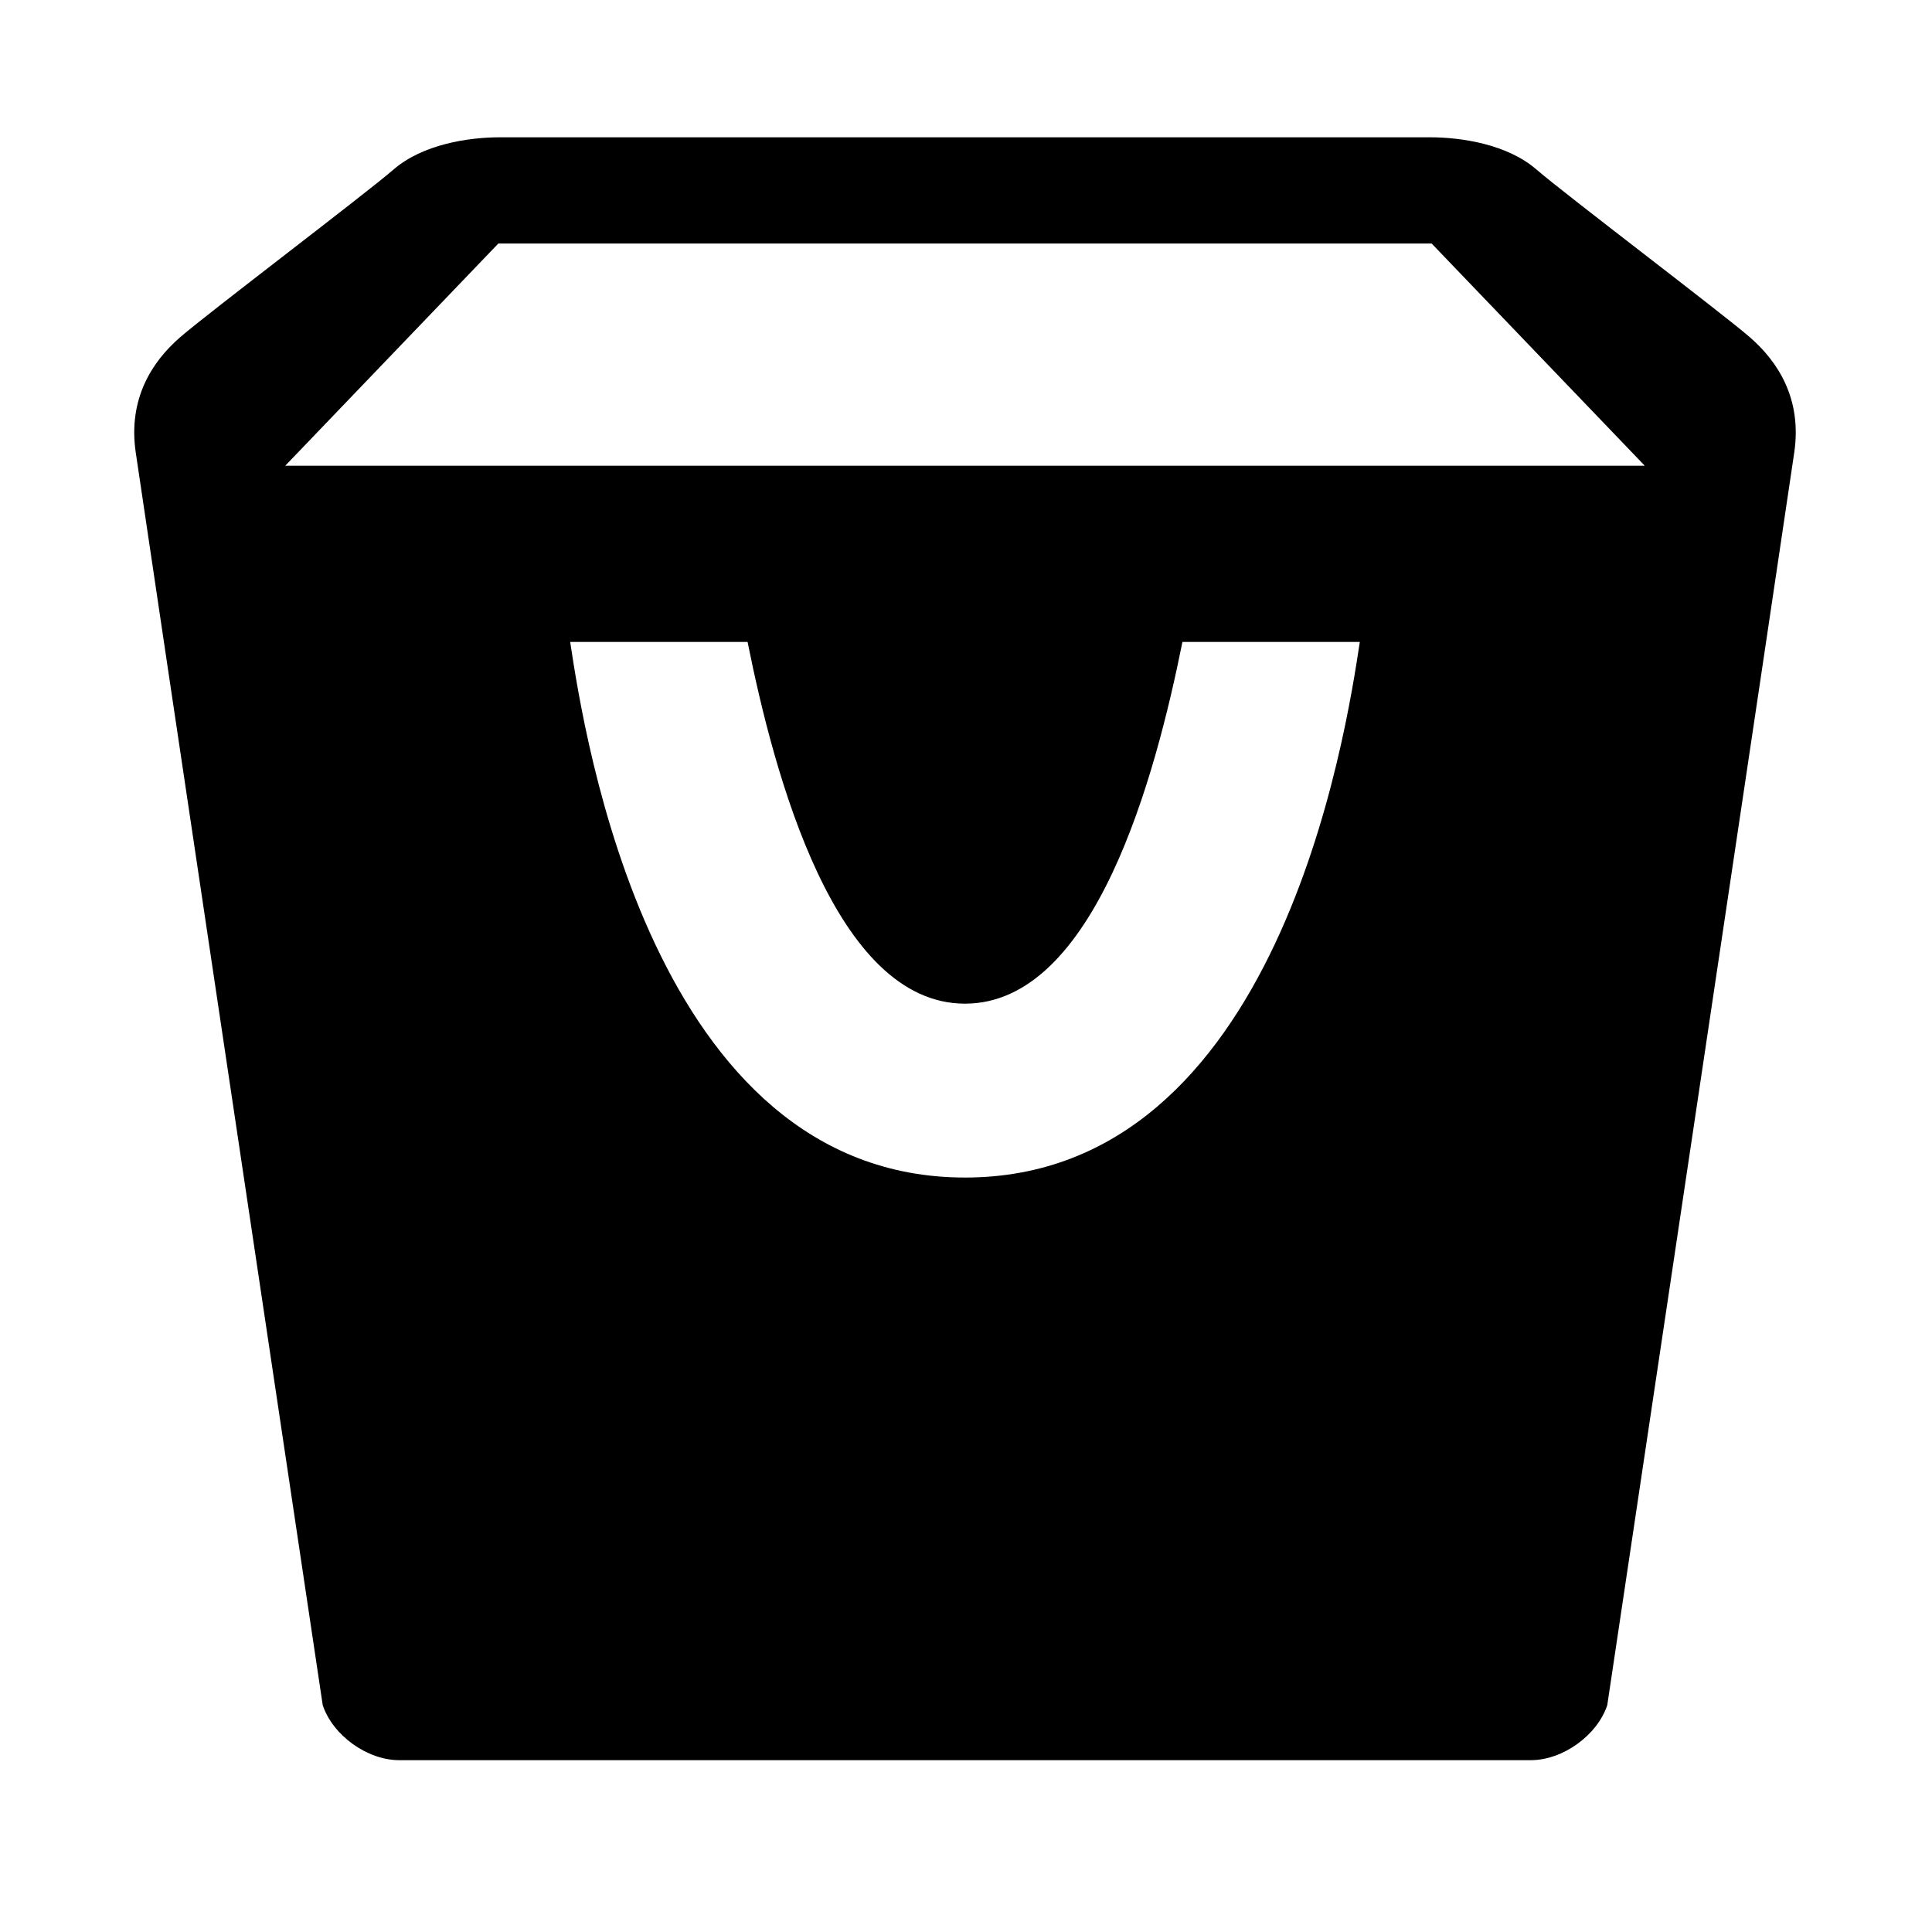 <?xml version="1.0" encoding="utf-8"?>
<!-- Generator: Adobe Illustrator 15.1.0, SVG Export Plug-In . SVG Version: 6.00 Build 0)  -->
<!DOCTYPE svg PUBLIC "-//W3C//DTD SVG 1.1//EN" "http://www.w3.org/Graphics/SVG/1.1/DTD/svg11.dtd">
<svg version="1.1" id="Layer_1" xmlns="http://www.w3.org/2000/svg" xmlns:xlink="http://www.w3.org/1999/xlink" x="0px" y="0px"
	 width="1000px" height="1000px" viewBox="0 0 1000 1000" enable-background="new 0 0 1000 1000" xml:space="preserve">
<g>
	<path d="M905.562,174.414c-14.789-12.773-95.312-73.719-110.336-86.711c-15.031-12.984-38.555-16.641-55.109-16.641H258.844
		c-16.547,0-40.078,3.656-55.102,16.641c-15.031,12.992-95.547,73.938-110.344,86.711c-14.797,12.781-27.117,32.062-23.172,59.562
		c3.961,27.5,96.82,648.633,96.82,648.633c5.227,15.641,23.039,28.453,39.594,28.453h585.688c16.547,0,34.359-12.812,39.586-28.453
		c0,0,92.859-621.133,96.82-648.633C932.688,206.477,920.359,187.195,905.562,174.414z M499.484,609.492
		c-162.383,0-197.172-229.852-204.359-277.219h91.82c13.844,69.086,45.281,187.219,112.539,187.219
		c67.25,0,98.688-118.133,112.539-187.219h91.812C696.648,379.641,661.867,609.492,499.484,609.492z M147.641,241.062l110.281-115
		h483.109l110.297,115H147.641z"/>
</g>
</svg>
